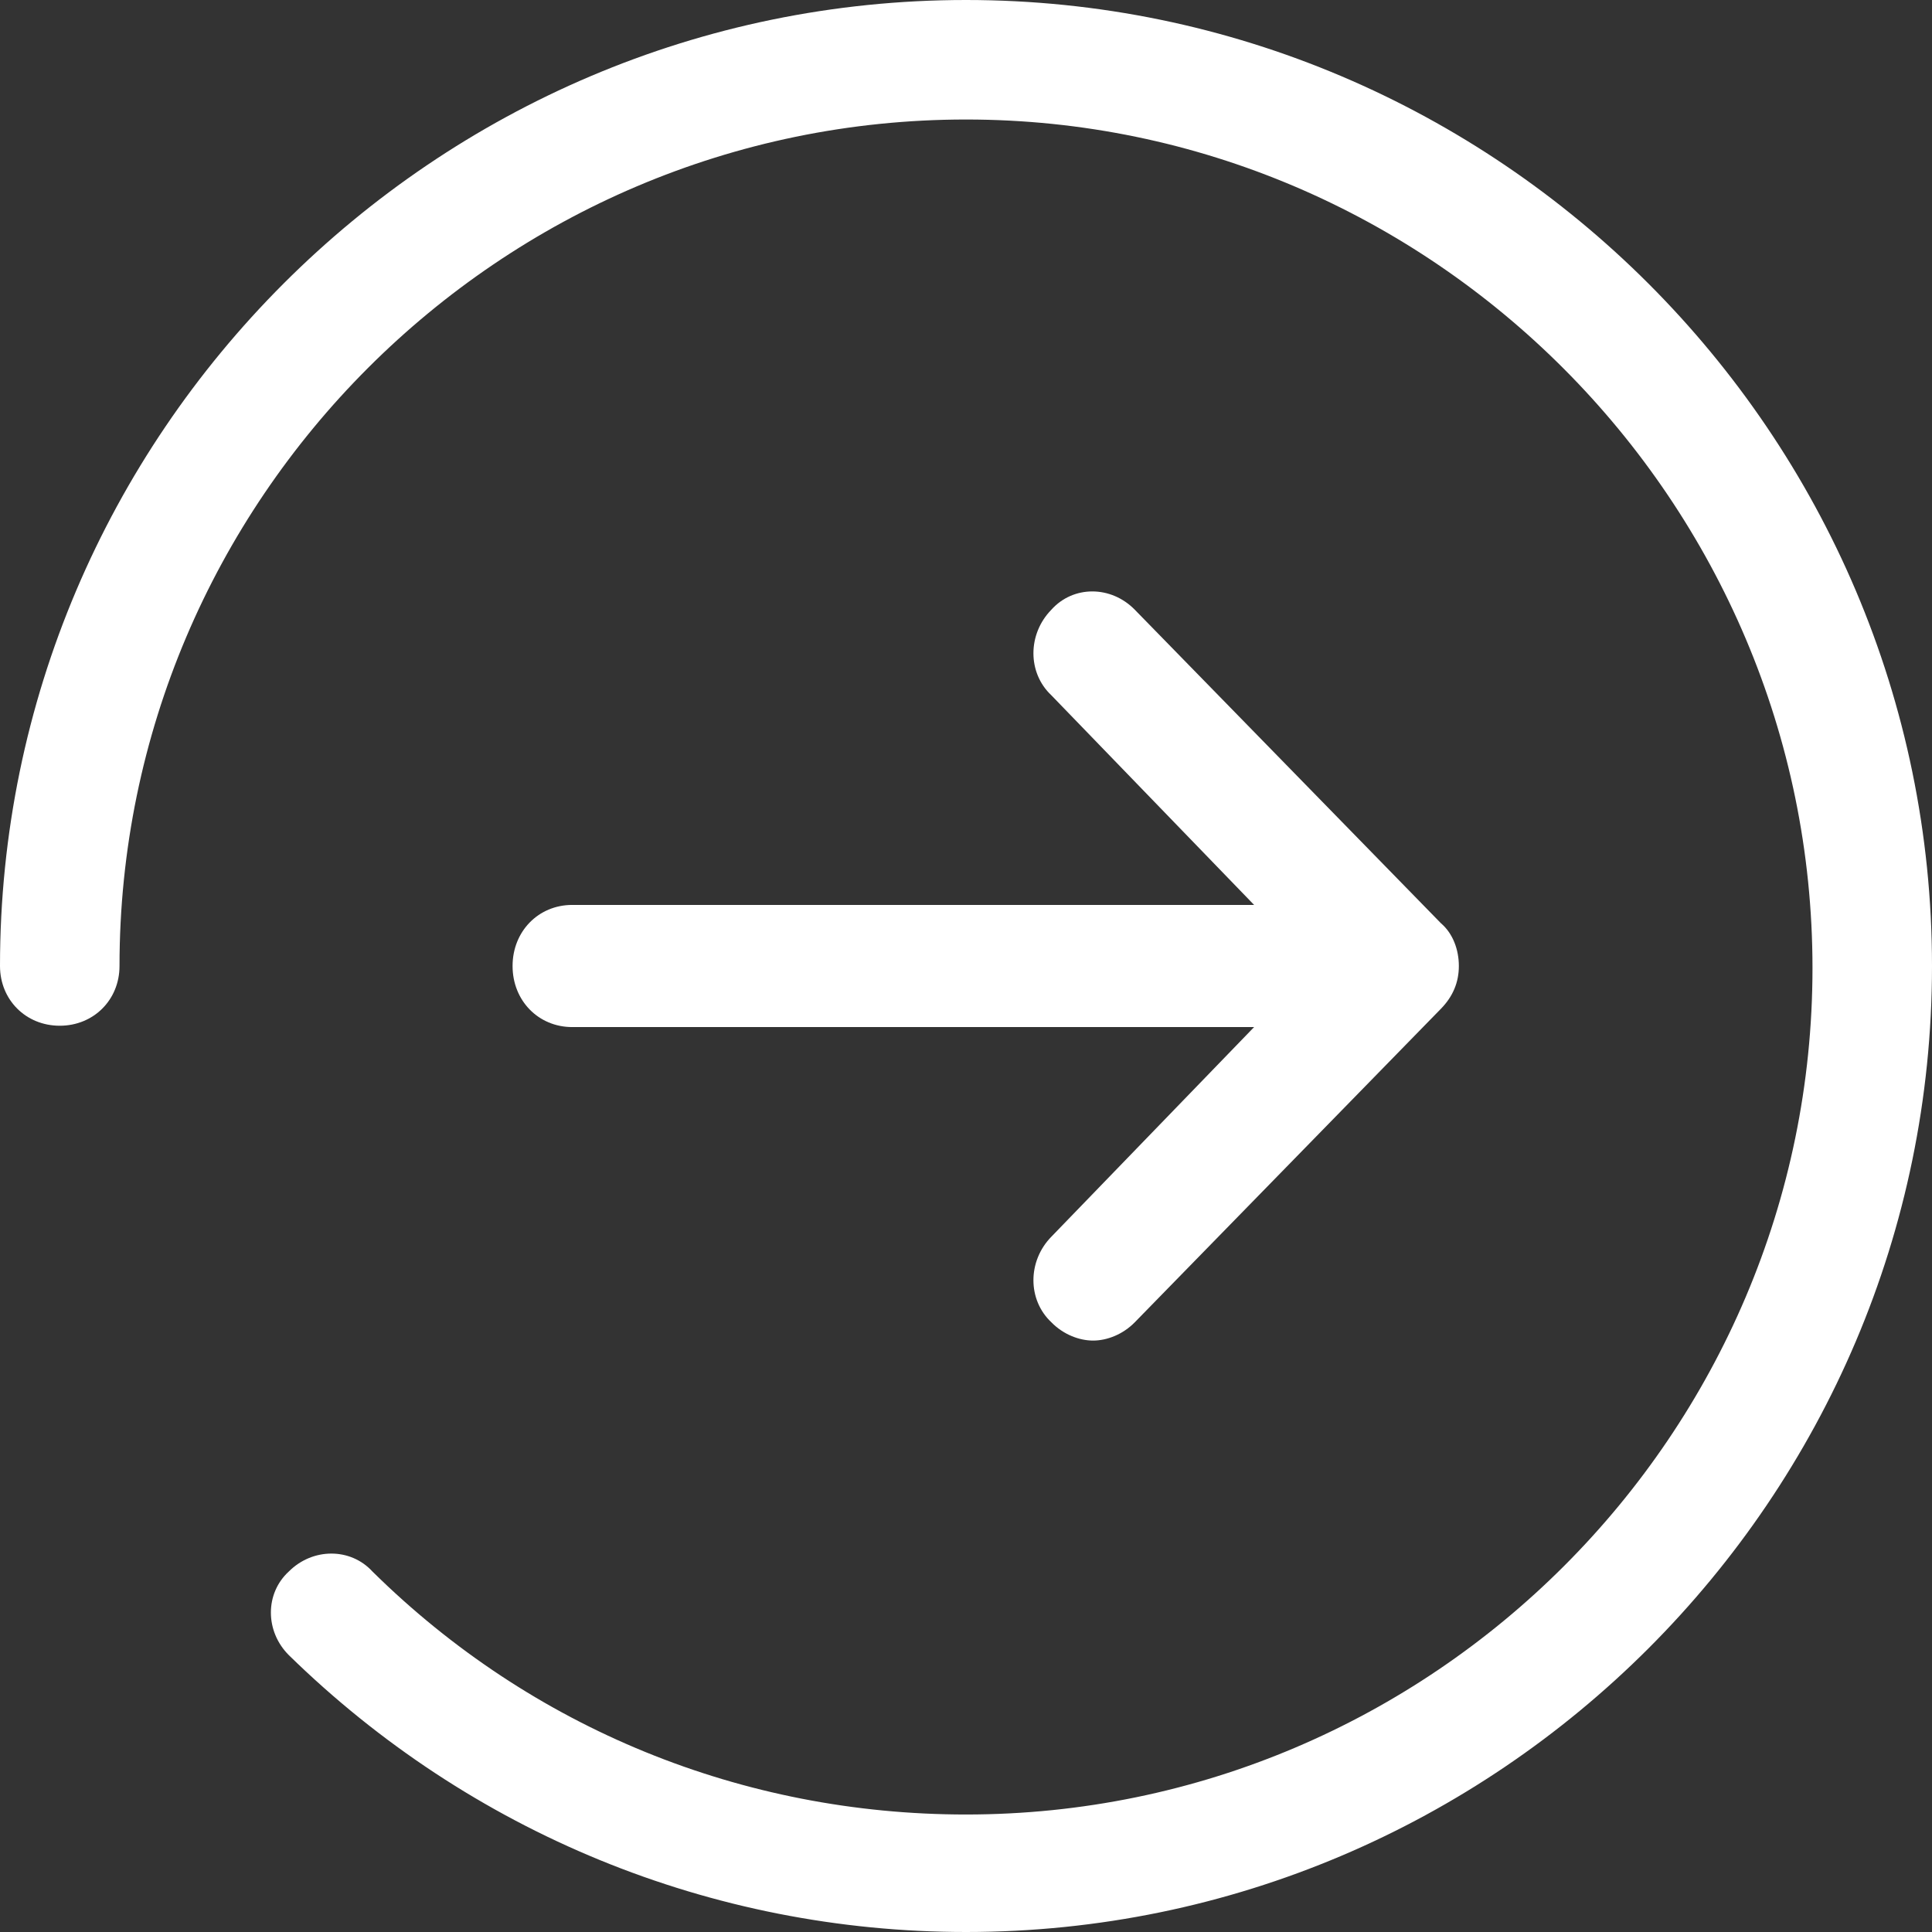 <?xml version="1.0" encoding="UTF-8"?>
<svg width="49px" height="49px" viewBox="0 0 49 49" version="1.1" xmlns="http://www.w3.org/2000/svg" xmlns:xlink="http://www.w3.org/1999/xlink">
    <rect x="0" y="0" width="49" height="49" fill="#333333" stroke="none"/>
    <!-- Generator: Sketch 49.2 (51160) - http://www.bohemiancoding.com/sketch -->
    <title>15</title>
    <desc>Created with Sketch.</desc>
    <defs></defs>
    <g id="Page-1" stroke="none" stroke-width="1" fill="none" fill-rule="evenodd">
        <g id="集团官网首页" transform="translate(-1715, -4657)" fill="#FFFFFF" fill-rule="nonzero">
            <g id="向右-copy-4" transform="translate(1715, 4657)">
                <g id="Group-14">
                    <path d="M24.5,49 C18.034,49 11.922,46.474 7.325,41.978 C6.719,41.372 6.719,40.412 7.325,39.857 C7.931,39.251 8.891,39.251 9.446,39.857 C13.488,43.847 18.842,46.02 24.5,46.02 C36.321,46.02 45.969,36.371 45.969,24.551 C45.969,12.73 36.321,3.031 24.5,3.031 C12.679,3.031 3.031,12.679 3.031,24.5 C3.031,25.359 2.374,26.015 1.515,26.015 C0.657,26.015 0,25.359 0,24.5 C0,11.012 11.012,0 24.5,0 C37.988,0 49,11.012 49,24.5 C49,37.988 37.988,49 24.5,49 Z" id="Shape"></path>
                    <path d="M36.546,23.416 L28.782,15.465 C28.176,14.845 27.218,14.845 26.664,15.465 C26.059,16.084 26.059,17.065 26.664,17.633 L31.807,22.951 L14.513,22.951 C13.655,22.951 13,23.622 13,24.5 C13,25.378 13.655,26.049 14.513,26.049 L31.807,26.049 L26.664,31.367 C26.059,31.986 26.059,32.967 26.664,33.535 C26.966,33.845 27.37,34 27.723,34 C28.076,34 28.479,33.845 28.782,33.535 L36.546,25.584 C36.849,25.274 37,24.913 37,24.5 C37,24.087 36.849,23.674 36.546,23.416 Z" id="Shape"></path>
                </g>
            </g>
        </g>
    </g>
</svg>